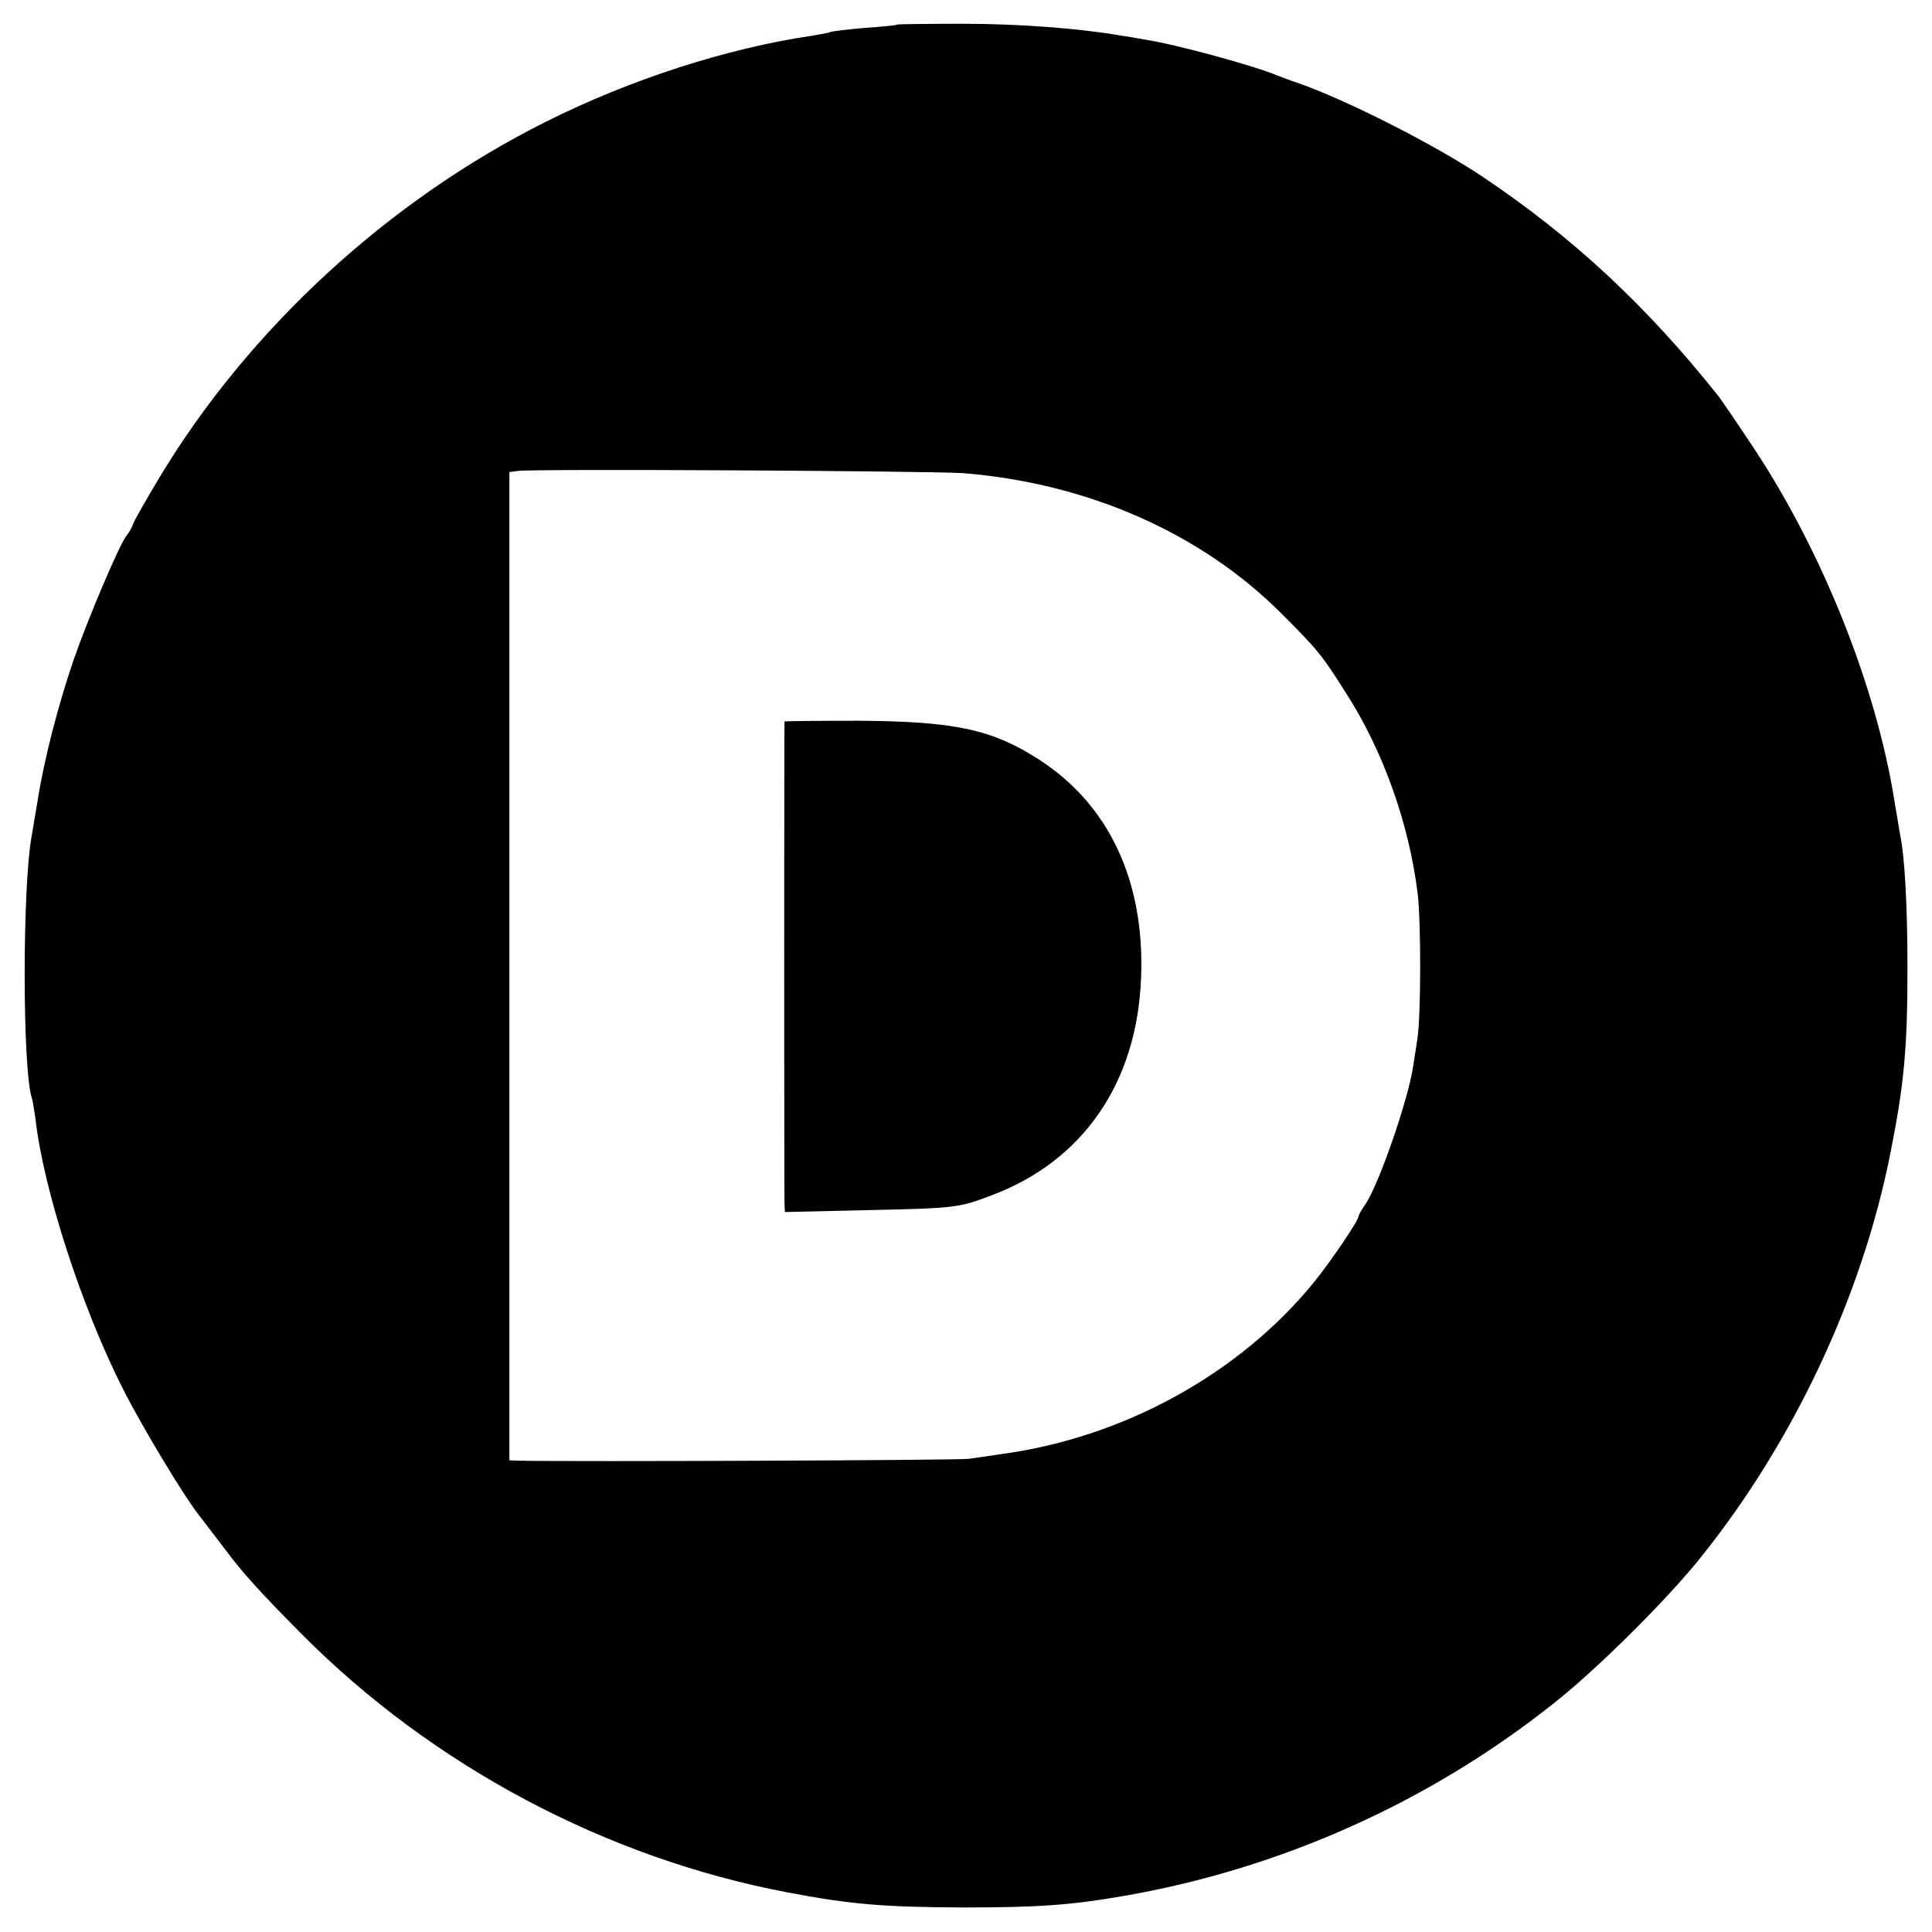 <?xml version="1.0" standalone="no"?>
<!DOCTYPE svg PUBLIC "-//W3C//DTD SVG 20010904//EN"
 "http://www.w3.org/TR/2001/REC-SVG-20010904/DTD/svg10.dtd">
<svg version="1.0" xmlns="http://www.w3.org/2000/svg"
 width="512pt" height="512pt" viewBox="0 0 512 512"
 preserveAspectRatio="xMidYMid meet">
<g transform="translate(0,512) scale(0.1,-0.1)"
fill="#000000" stroke="none">
<path d="M2378 5055 c-2 -2 -41 -6 -87 -9 -47 -4 -87 -9 -91 -11 -3 -2 -26 -6
-50 -10 -224 -33 -481 -116 -704 -228 -418 -209 -788 -550 -1025 -945 -34 -57
-65 -111 -68 -120 -3 -9 -11 -24 -18 -32 -19 -24 -101 -217 -140 -329 -41
-120 -78 -263 -95 -371 -7 -41 -14 -84 -16 -95 -25 -135 -25 -624 1 -697 2 -7
6 -31 9 -53 21 -187 123 -502 233 -718 48 -95 159 -280 200 -332 28 -37 31
-40 68 -89 50 -67 96 -117 205 -227 347 -349 806 -593 1287 -684 167 -32 256
-39 463 -40 201 0 286 6 425 30 418 72 814 249 1145 513 114 90 301 276 389
387 245 306 425 690 500 1065 37 186 46 280 46 495 0 160 -7 292 -19 350 -2
11 -9 54 -16 95 -48 301 -190 656 -370 929 -45 68 -88 131 -95 140 -190 239
-385 421 -625 582 -125 84 -359 203 -490 249 -19 6 -44 16 -55 20 -62 26 -267
82 -350 95 -22 4 -52 9 -66 11 -110 19 -270 31 -416 31 -95 0 -173 -1 -175 -2z
m176 -1189 c330 -27 629 -159 841 -371 97 -97 107 -109 171 -210 100 -155 168
-348 191 -533 9 -76 9 -325 -1 -387 -4 -27 -9 -59 -11 -71 -13 -88 -91 -314
-127 -366 -10 -14 -18 -29 -18 -32 0 -11 -72 -117 -117 -173 -199 -245 -508
-414 -833 -457 -25 -4 -62 -9 -82 -12 -29 -4 -1052 -8 -1190 -5 l-28 1 0 1309
0 1310 23 3 c41 6 1101 0 1181 -6z"/>
<path d="M2079 3208 c-1 -4 -1 -1246 0 -1277 l1 -23 218 5 c232 5 243 6 329
39 244 91 387 300 397 578 10 256 -86 459 -272 578 -123 79 -221 100 -474 102
-109 0 -198 -1 -199 -2z"/>
</g>
</svg>
